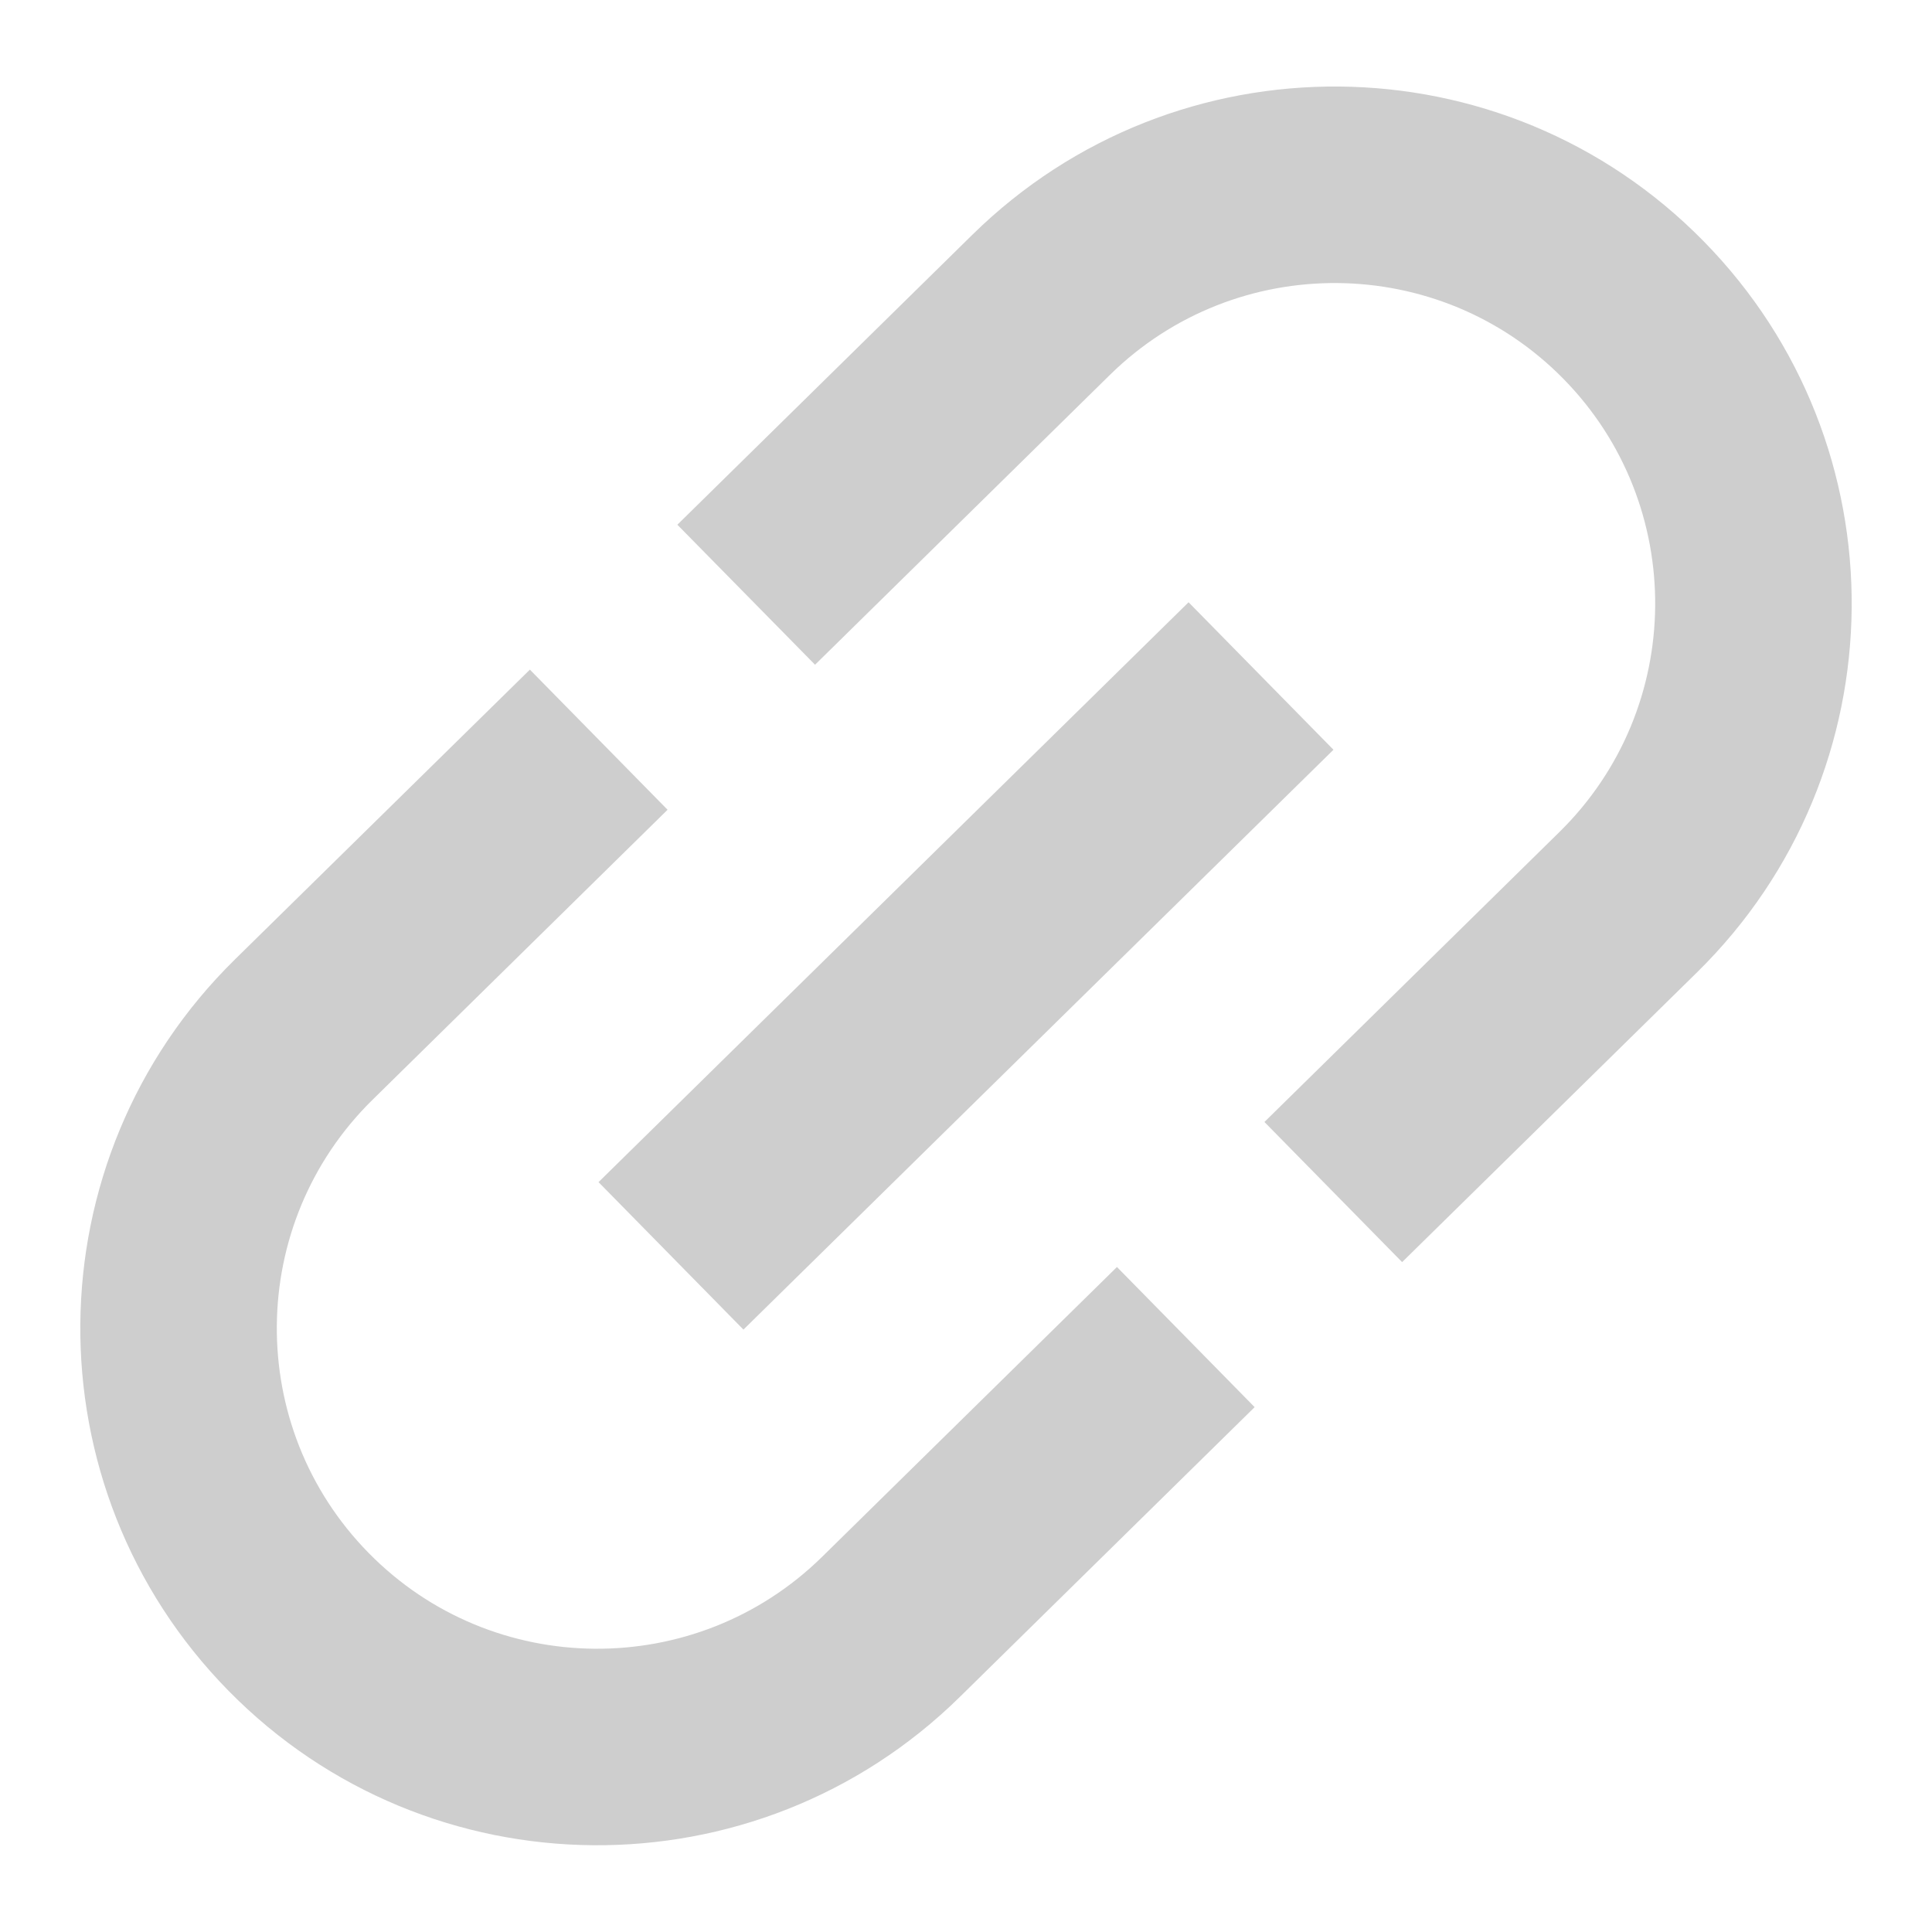 <svg width="15" height="15" viewBox="0 0 15 15" fill="none" xmlns="http://www.w3.org/2000/svg">
    <path d="M2.862 12.057C1.9 11.078 1.913 9.5 2.893 8.538L5.183 6.287L4.114 5.199L1.823 7.45C0.243 9.003 0.221 11.546 1.774 13.127C3.327 14.707 5.87 14.729 7.451 13.176L9.741 10.925L8.672 9.837L6.382 12.088C5.402 13.05 3.824 13.037 2.862 12.057ZM5.772 10.323L10.353 5.821L9.228 4.676L4.647 9.178L5.772 10.323ZM7.549 1.823L5.259 4.074L6.328 5.161L8.618 2.91C9.598 1.948 11.176 1.962 12.138 2.941C13.1 3.92 13.087 5.498 12.107 6.46L9.817 8.711L10.886 9.799L13.177 7.548C14.757 5.995 14.779 3.452 13.226 1.872C11.673 0.291 9.13 0.269 7.549 1.823Z" fill="#CECECE"/>
</svg>
